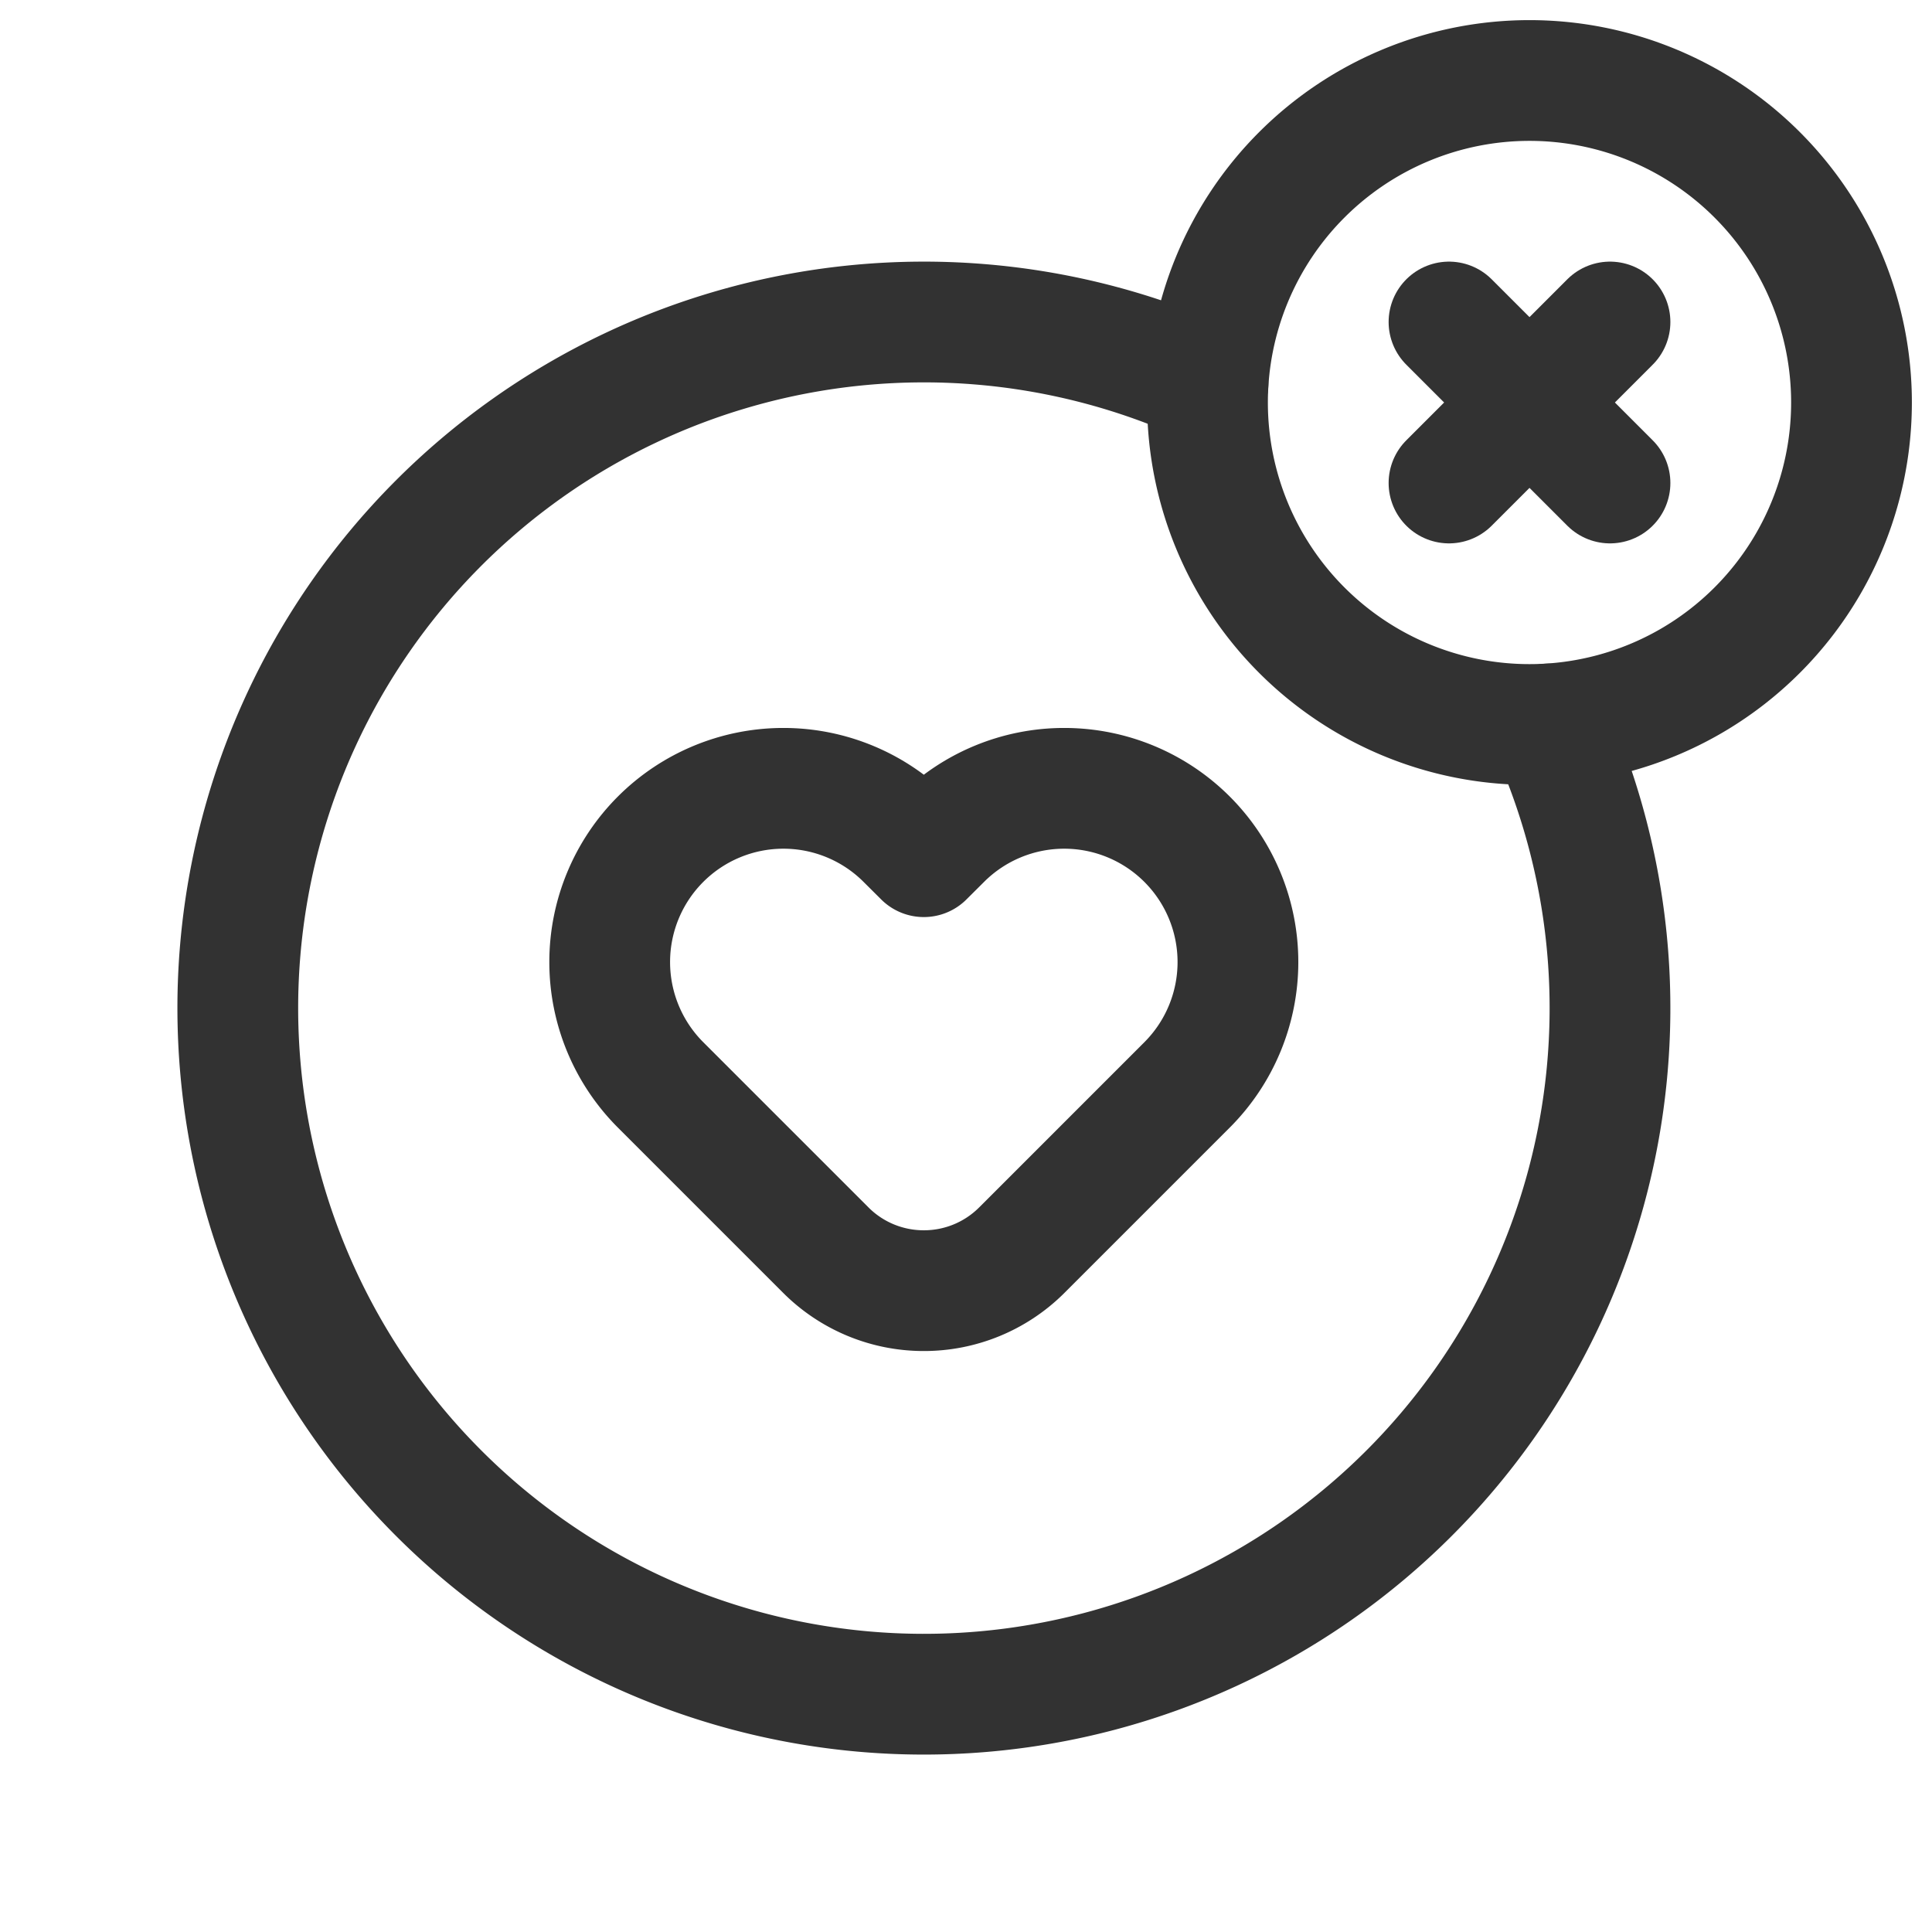 <svg id="Layer_3" data-name="Layer 3" xmlns="http://www.w3.org/2000/svg" viewBox="0 0 24 24"><title>heart-favorite Remove-delete</title><path d="M0,0H24V24H0Z" fill="none"/><path d="M15.006,4.765a8.523,8.523,0,1,0,4.229,4.229" fill="none" stroke="#323232" stroke-linecap="round" stroke-linejoin="round" stroke-width="1.5"/><path d="M12.69,15.533a1.718,1.718,0,0,1-1.214.5h0a1.718,1.718,0,0,1-1.214-.5L8.206,13.477a2.158,2.158,0,0,1,3.052-3.052l.218.217.218-.217a2.158,2.158,0,0,1,3.052,3.052Z" fill="none" stroke="#323232" stroke-linecap="round" stroke-linejoin="round" stroke-width="1.5"/><path d="M19,9a4,4,0,1,1,4-4,4,4,0,0,1-4,4" fill="none" stroke="#323232" stroke-linecap="round" stroke-linejoin="round" stroke-width="1.5"/><path d="M20,4,18,6" fill="none" stroke="#323232" stroke-linecap="round" stroke-linejoin="round" stroke-width="1.5"/><path d="M18,4l2,2" fill="none" stroke="#323232" stroke-linecap="round" stroke-linejoin="round" stroke-width="1.5"/></svg>
